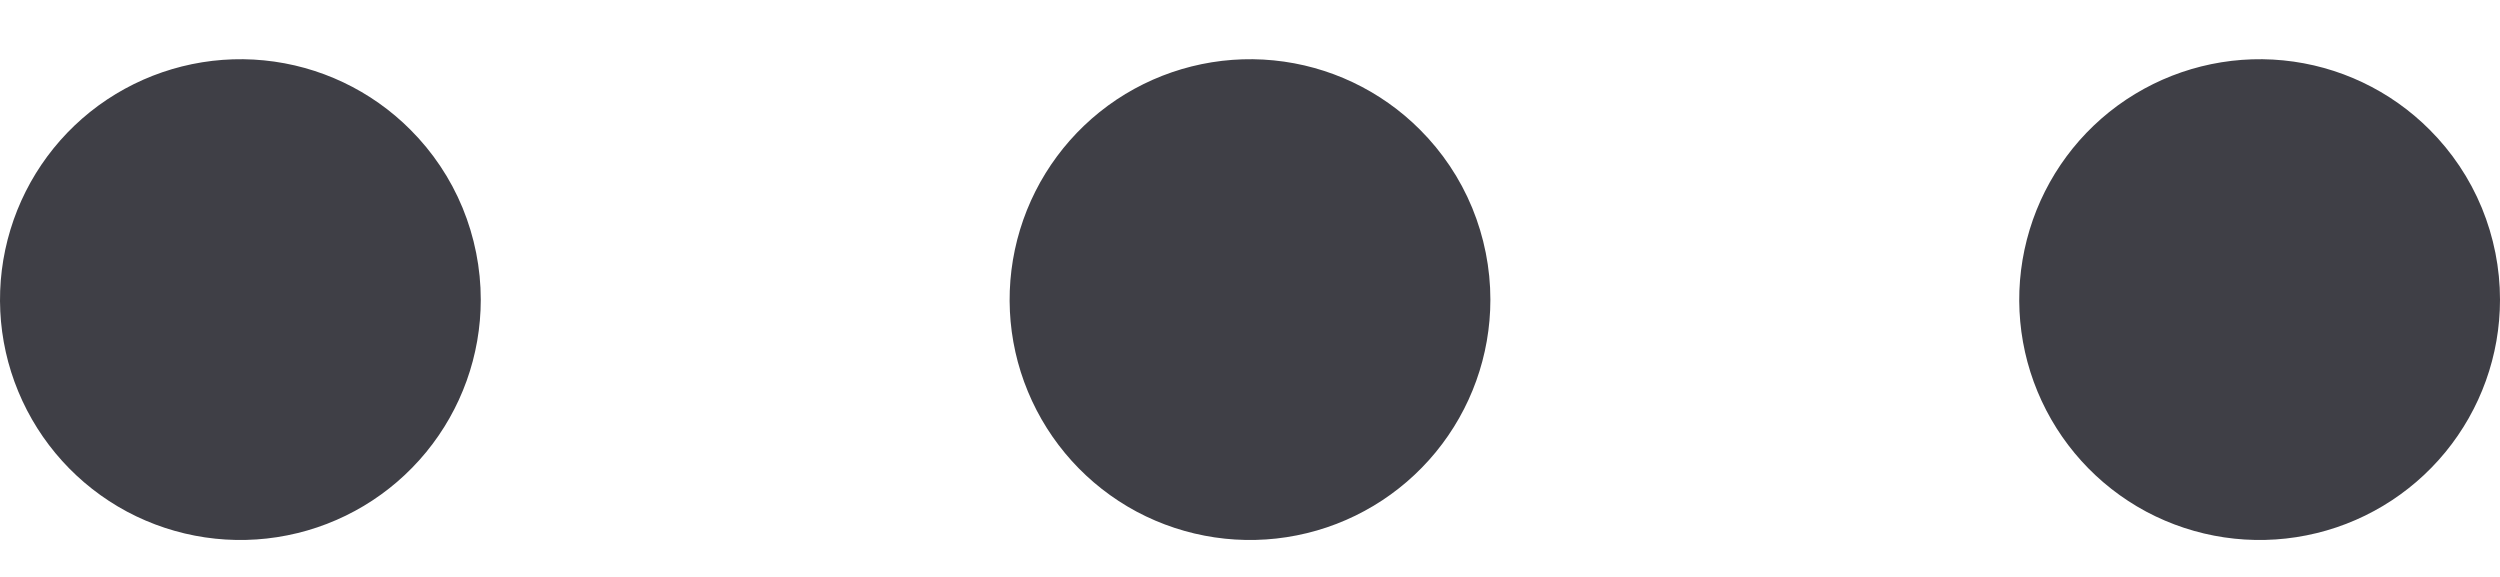 <svg width="26" height="6" viewBox="0 0 26 6" fill="none" xmlns="http://www.w3.org/2000/svg">
<path d="M2.5 3.117H2.515M13 3.117H13.015M23.5 3.117H23.515M4 3.117C4 3.464 3.879 3.8 3.659 4.068C3.439 4.336 3.132 4.52 2.792 4.587C2.452 4.655 2.098 4.602 1.792 4.439C1.486 4.275 1.247 4.01 1.114 3.689C0.981 3.369 0.964 3.012 1.065 2.68C1.166 2.348 1.378 2.061 1.667 1.868C1.956 1.676 2.302 1.589 2.648 1.623C2.993 1.657 3.316 1.81 3.561 2.056C3.7 2.195 3.811 2.36 3.886 2.542C3.961 2.725 4 2.92 4 3.117ZM14.5 3.117C14.5 3.464 14.379 3.8 14.159 4.068C13.939 4.336 13.632 4.52 13.292 4.587C12.952 4.655 12.598 4.602 12.292 4.439C11.986 4.275 11.747 4.01 11.614 3.689C11.481 3.369 11.464 3.012 11.565 2.68C11.666 2.348 11.879 2.061 12.167 1.868C12.456 1.676 12.802 1.589 13.148 1.623C13.493 1.657 13.816 1.81 14.061 2.056C14.2 2.195 14.311 2.36 14.386 2.542C14.461 2.725 14.5 2.92 14.5 3.117ZM25 3.117C25 3.464 24.879 3.8 24.659 4.068C24.439 4.336 24.132 4.52 23.792 4.587C23.452 4.655 23.098 4.602 22.792 4.439C22.486 4.275 22.247 4.01 22.114 3.689C21.981 3.369 21.964 3.012 22.065 2.68C22.166 2.348 22.378 2.061 22.667 1.868C22.956 1.676 23.302 1.589 23.648 1.623C23.993 1.657 24.316 1.81 24.561 2.056C24.7 2.195 24.811 2.36 24.886 2.542C24.961 2.725 25 2.92 25 3.117Z" stroke="#3F3F46" stroke-width="2" stroke-linecap="round" stroke-linejoin="round"/>
</svg>
